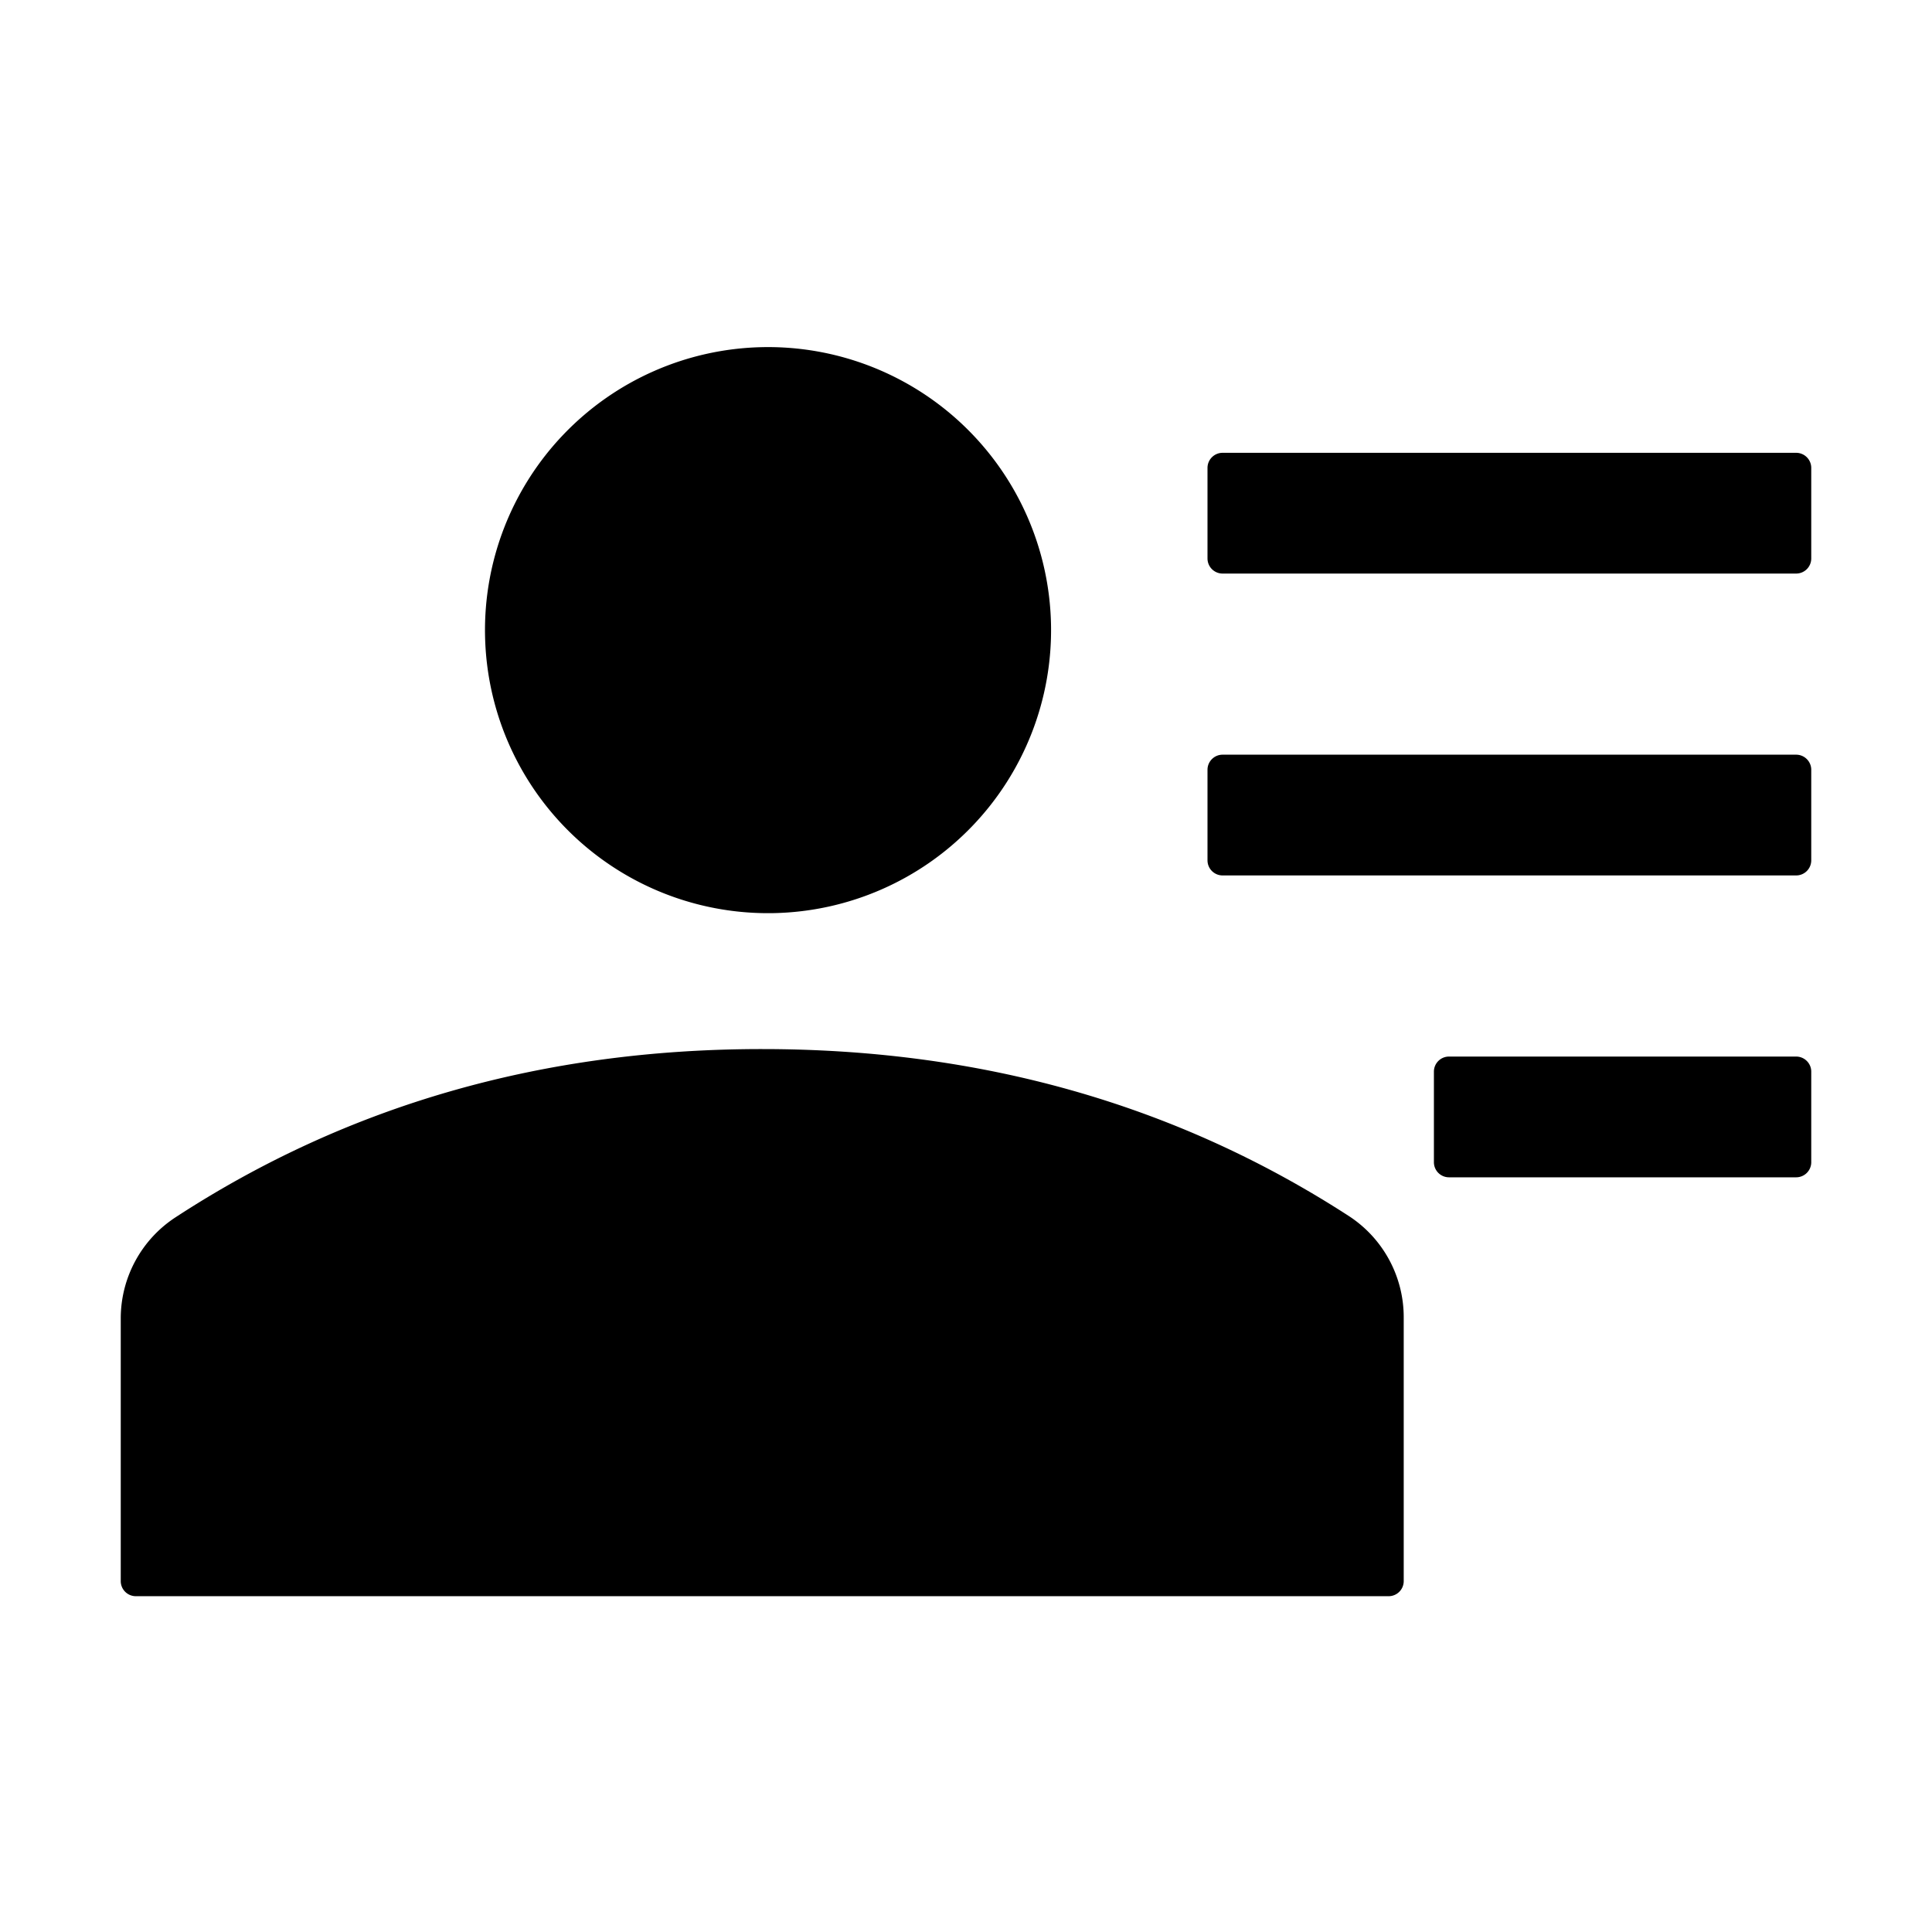 <?xml version="1.0" standalone="no"?><!DOCTYPE svg PUBLIC "-//W3C//DTD SVG 1.1//EN" "http://www.w3.org/Graphics/SVG/1.1/DTD/svg11.dtd"><svg t="1702464713379" class="icon" viewBox="0 0 1024 1024" version="1.1" xmlns="http://www.w3.org/2000/svg" p-id="3142" xmlns:xlink="http://www.w3.org/1999/xlink" width="200" height="200"><path d="M404.032 556.032c116.032 0 219.648 29.44 310.72 88.384A64 64 0 0 1 744 698.176v139.84a8 8 0 0 1-7.744 8H72a8 8 0 0 1-8-7.744v-139.52a64 64 0 0 1 29.056-53.568c91.136-59.456 194.816-89.216 310.976-89.152zM952 560c4.416 0 8 3.584 8 8v48a8 8 0 0 1-8 8H768a8 8 0 0 1-8-8v-48c0-4.416 3.584-8 8-8h184zM403.968 184a150.016 150.016 0 1 1 6.208 299.968A150.016 150.016 0 0 1 403.968 184zM952 400c4.416 0 8 3.584 8 8v48a8 8 0 0 1-8 8H648a8 8 0 0 1-8-8v-48c0-4.416 3.584-8 8-8h304z m8-152v48a8 8 0 0 1-8 8H648a8 8 0 0 1-8-8v-48c0-4.416 3.584-8 8-8h304c4.416 0 8 3.584 8 8z" p-id="3143"></path></svg>